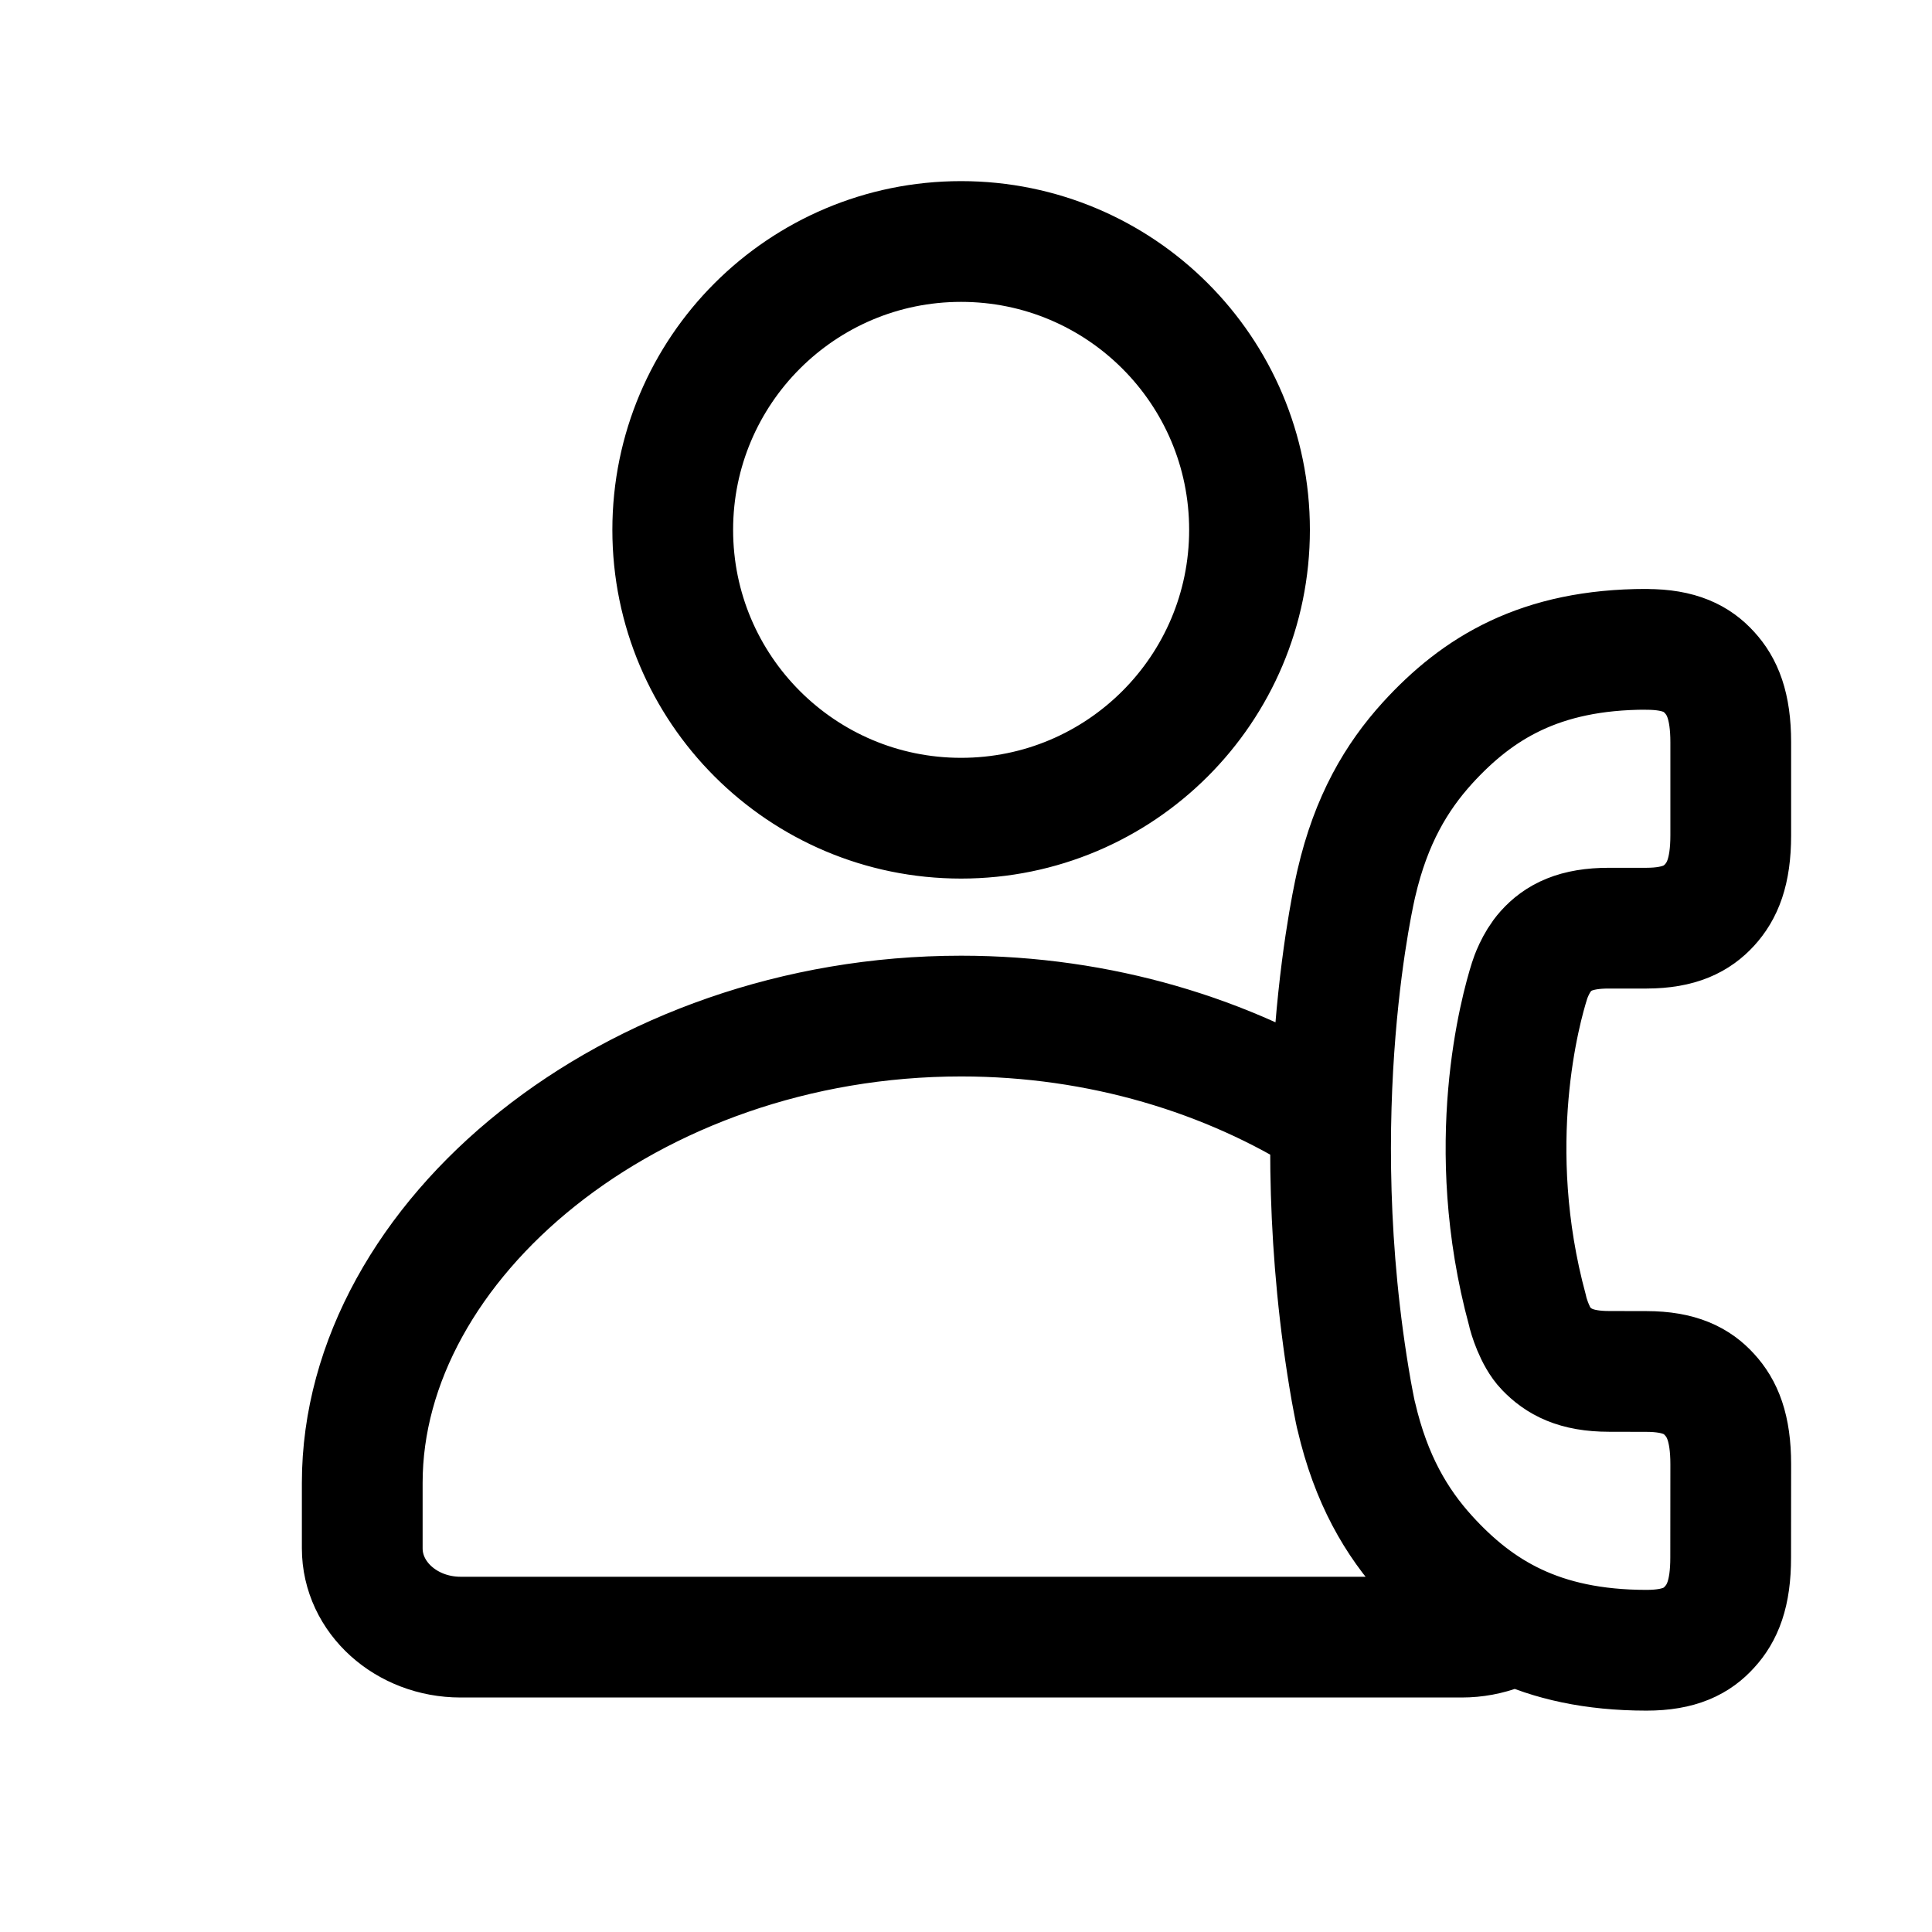 <svg width="24" height="24" viewBox="0 0 24 24" fill="none" xmlns="http://www.w3.org/2000/svg">
<path d="M16.529 13.916C15.265 13.117 13.671 12.622 11.94 12.622C7.832 12.622 4.5 15.412 4.5 18.42V19.234C4.5 19.844 5.047 20.337 5.722 20.337H18.157C18.326 20.337 18.487 20.306 18.633 20.25M15.522 6.582C15.522 8.561 13.918 10.164 11.939 10.164C9.962 10.164 8.357 8.561 8.357 6.582C8.357 4.603 9.962 3 11.939 3C13.918 3 15.522 4.603 15.522 6.582ZM20.454 17.037L19.989 17.036C19.571 17.036 19.36 16.913 19.201 16.748C19.07 16.613 18.988 16.345 18.975 16.278C18.417 14.229 18.89 12.531 19.002 12.179C19.009 12.156 19.075 11.958 19.201 11.818C19.354 11.647 19.571 11.529 19.989 11.53H20.454C20.868 11.529 21.084 11.409 21.237 11.242C21.392 11.072 21.5 10.835 21.5 10.376V9.221C21.5 8.763 21.392 8.524 21.237 8.355C21.084 8.186 20.869 8.067 20.454 8.067H20.451L20.45 8.066C19.131 8.067 18.354 8.548 17.733 9.229C17.347 9.654 17.032 10.184 16.85 10.969C16.85 10.969 16.172 13.777 16.786 17.28C16.793 17.321 16.801 17.363 16.809 17.403C16.82 17.465 16.846 17.591 16.848 17.591C17.031 18.379 17.346 18.911 17.733 19.337C18.354 20.019 19.131 20.499 20.45 20.5H20.454C20.869 20.5 21.084 20.381 21.237 20.211C21.392 20.042 21.5 19.804 21.499 19.346L21.5 18.19C21.5 17.732 21.392 17.494 21.237 17.325C21.084 17.156 20.868 17.038 20.454 17.037Z" stroke="black" stroke-width="1.5" stroke-linecap="round" stroke-linejoin="round"/>
</svg>
